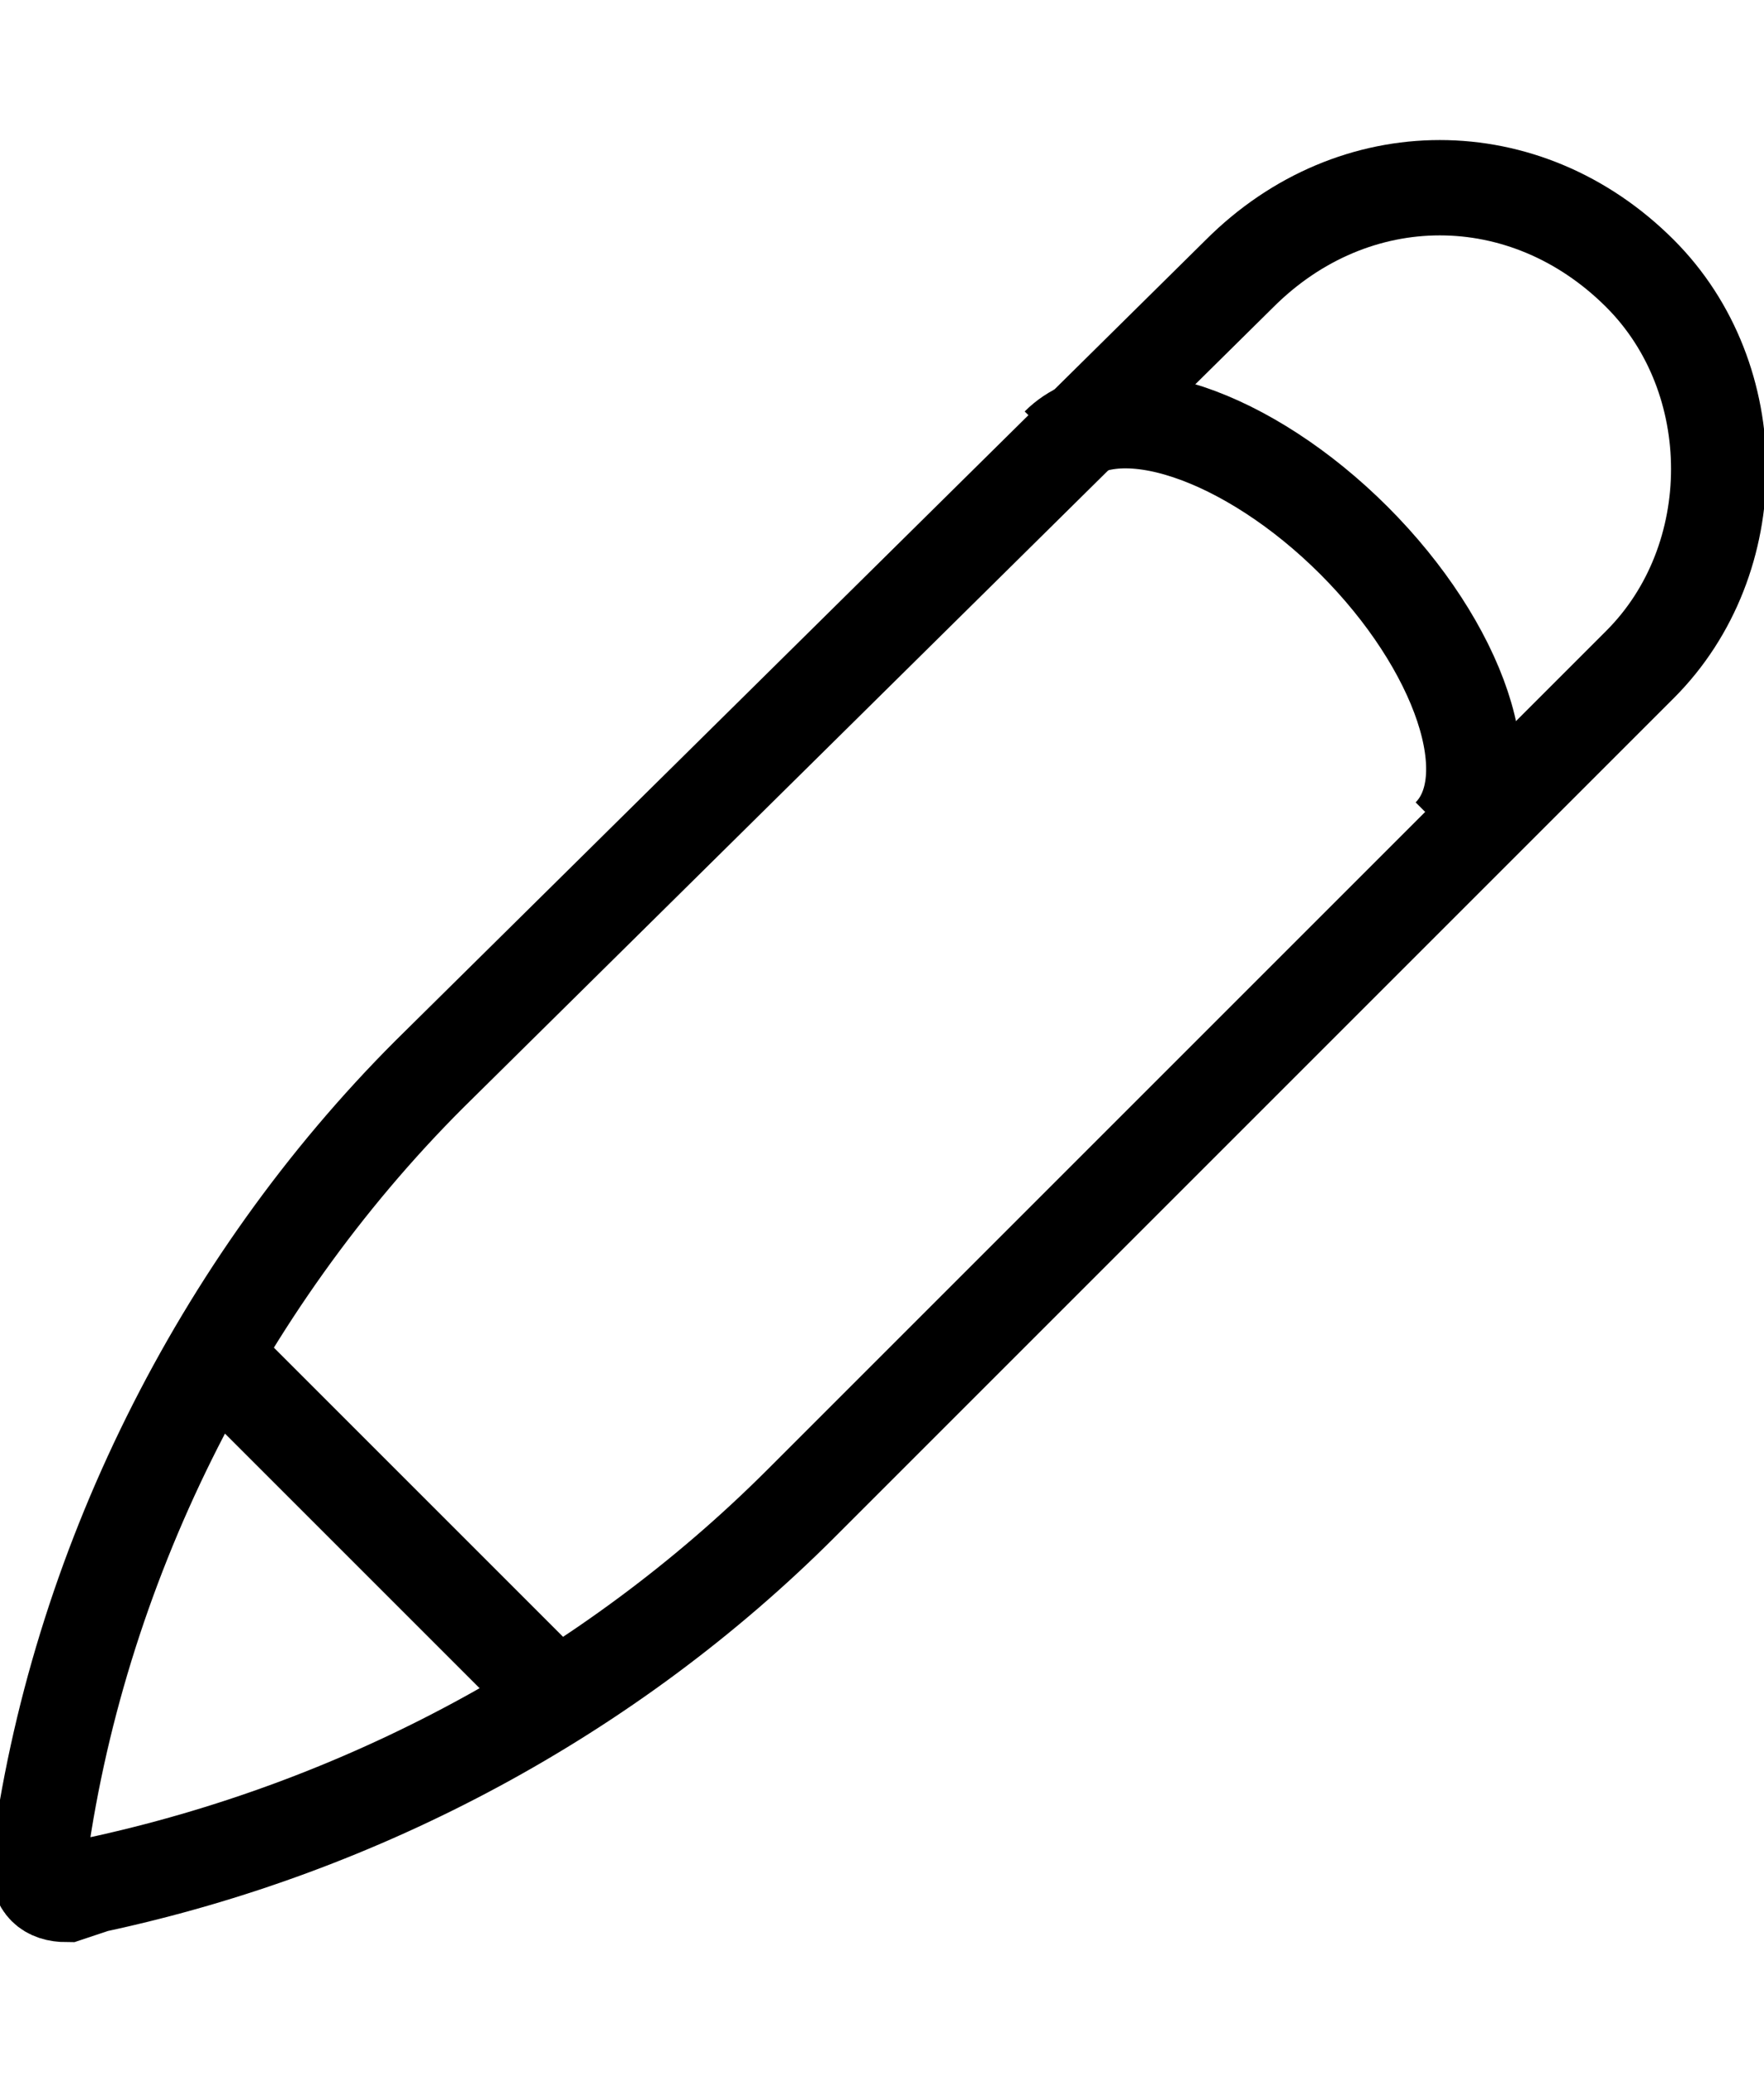 <?xml version="1.0" encoding="utf-8"?>
<!-- Generator: Adobe Illustrator 23.0.1, SVG Export Plug-In . SVG Version: 6.00 Build 0)  -->
<svg version="1.1" width="16px" id="Layer_1" xmlns="http://www.w3.org/2000/svg" xmlns:xlink="http://www.w3.org/1999/xlink" x="0px" y="0px"
	 viewBox="0 0 18.5 18.8" style="enable-background:new 0 0 18.5 18.8;" xml:space="preserve">
<style type="text/css">
	.st0_2{fill:none;stroke:#000;stroke-miterlimit:10;}
</style>
<g>
	<path class="st0_2" d="M17.2,1.4L17.2,1.4c1.1,1.1,1.1,3,0,4.1l-8.8,8.8c-2,2-4.6,3.4-7.4,4l-0.3,0.1c-0.2,0-0.3-0.1-0.3-0.3l0,0
		c0.4-3.1,1.9-6.1,4.1-8.3L13,1.4C14.2,0.2,16,0.2,17.2,1.4z"/>
	<path class="st0_2" d="M11.1,3.2c0.6-0.6,2-0.1,3.1,1l0,0c1.1,1.1,1.6,2.5,1,3.1"/>
	<line class="st0_2" x1="5.9" y1="16.4" x2="2.3" y2="12.8"/>
</g>
</svg>
